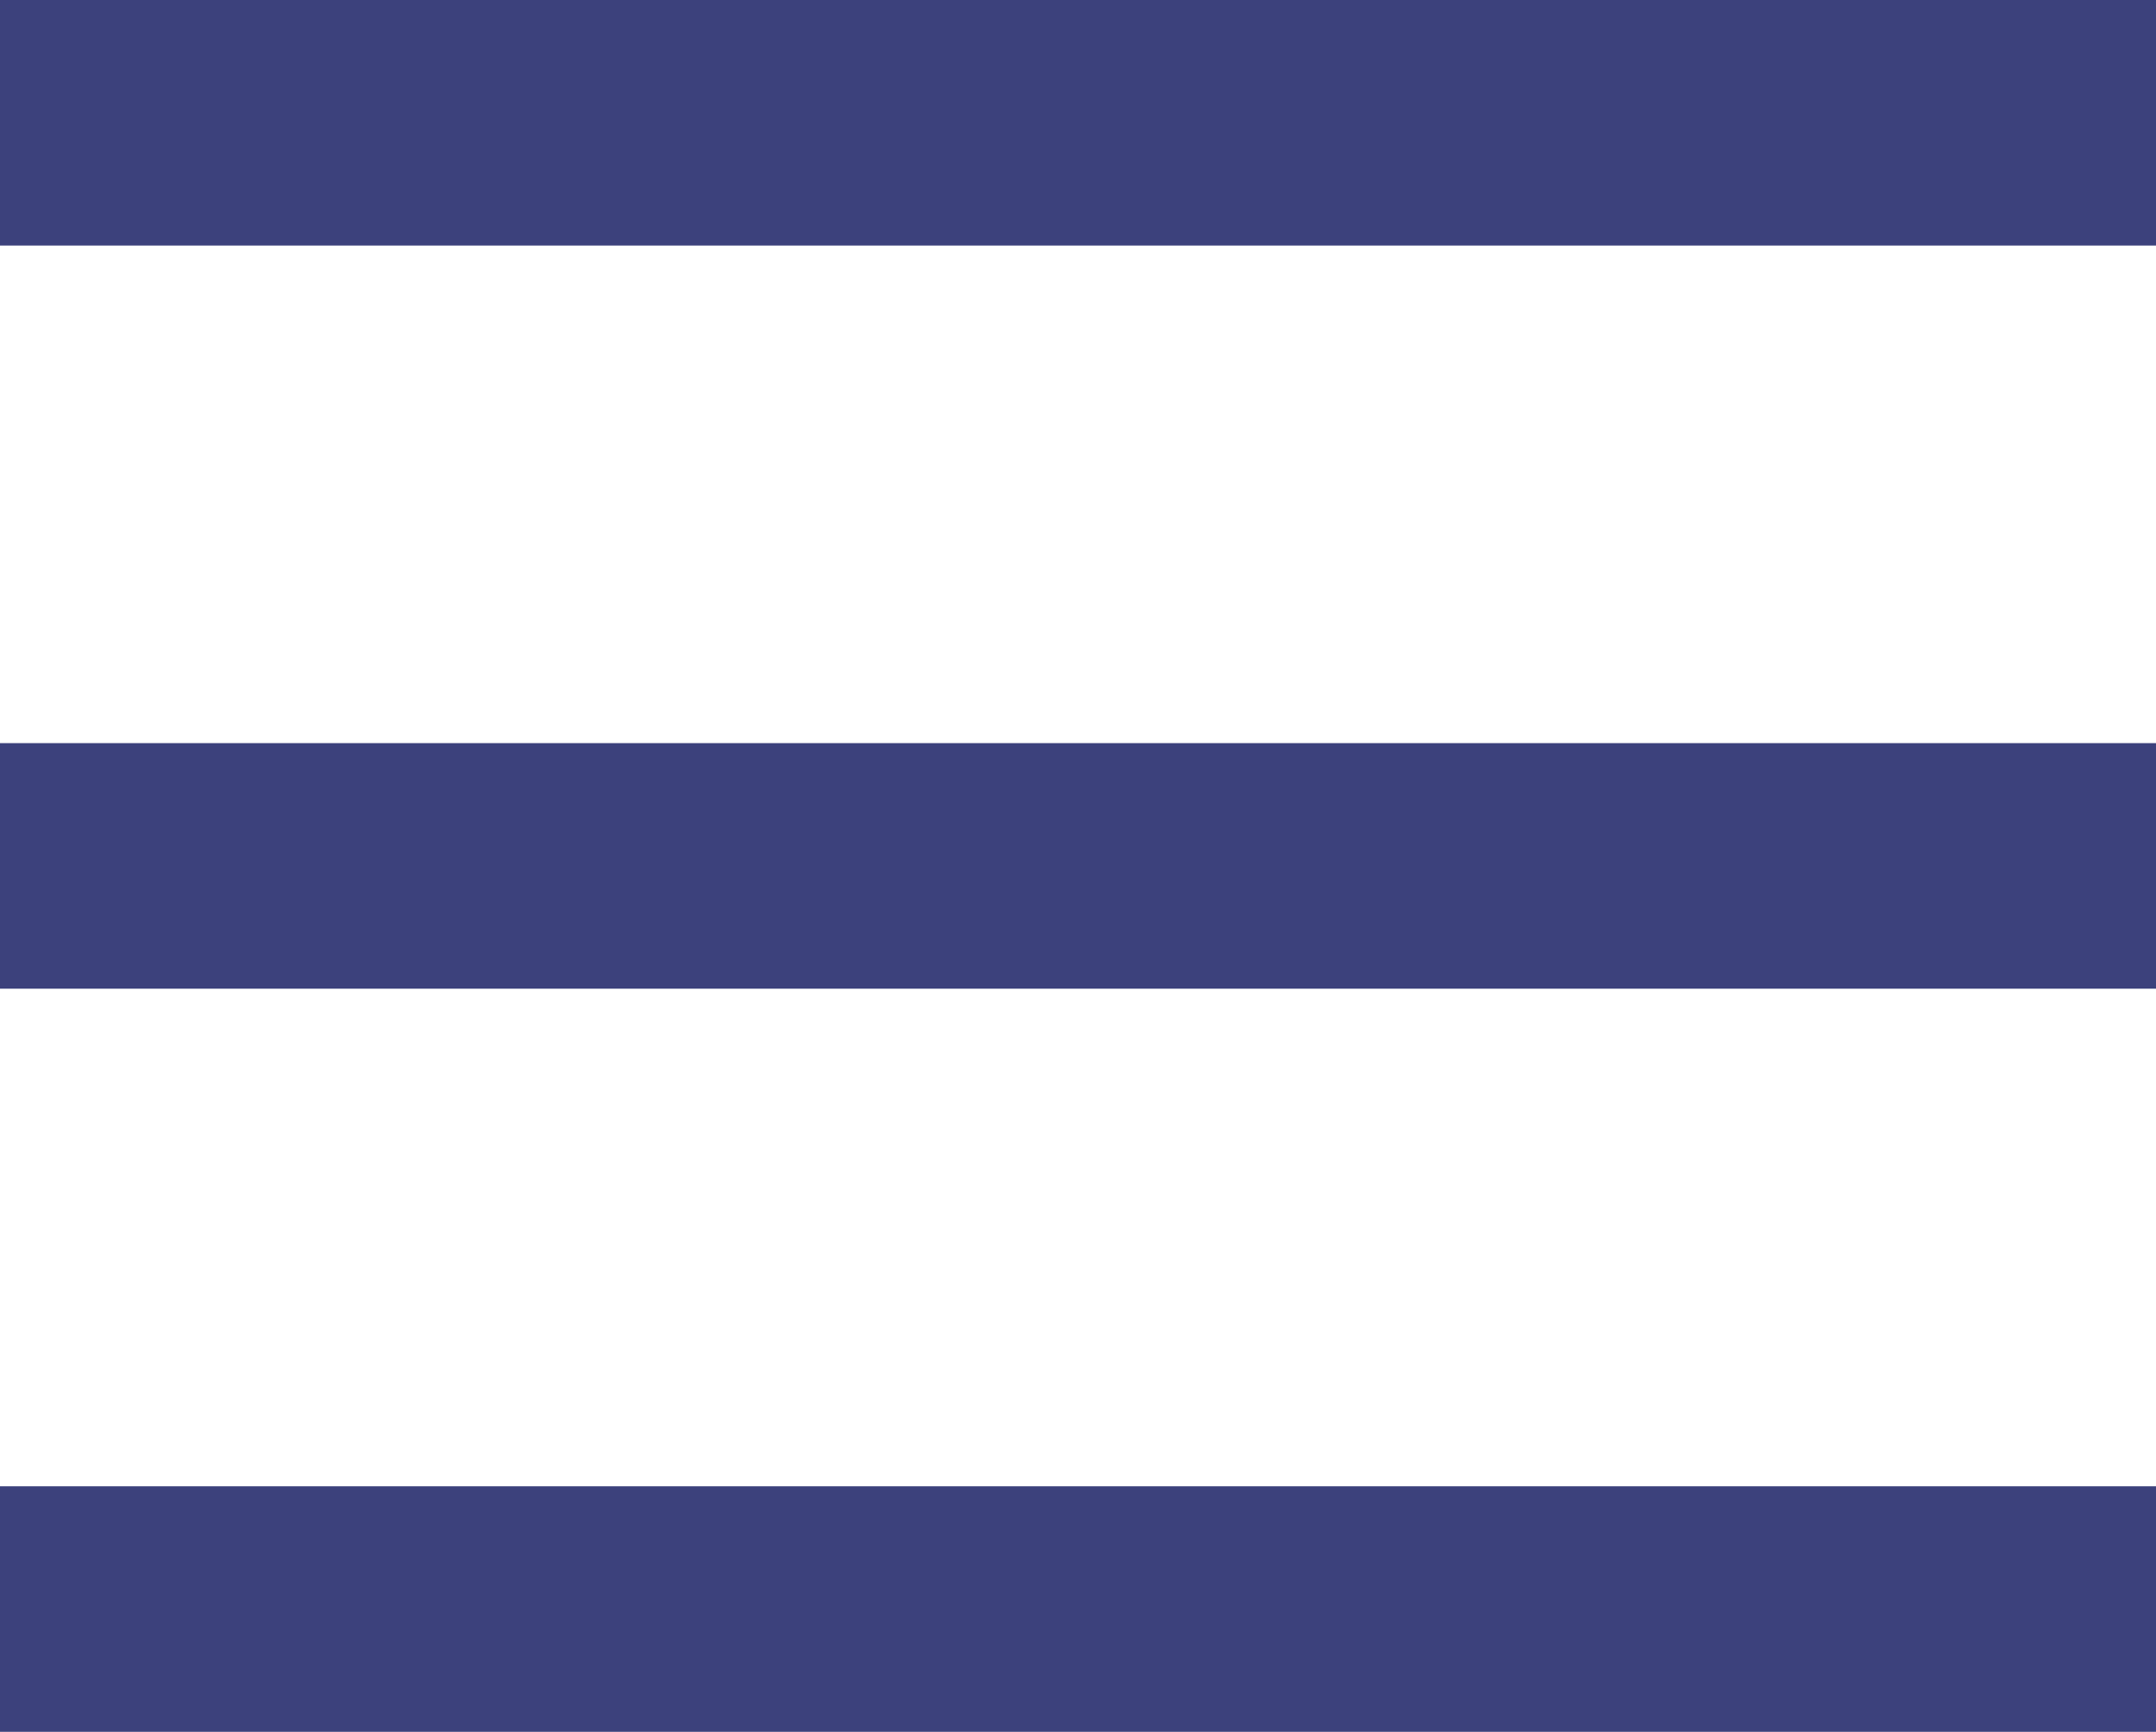 <?xml version="1.0" encoding="UTF-8"?>
<svg id="Layer_1" data-name="Layer 1" xmlns="http://www.w3.org/2000/svg" viewBox="0 0 513 412">
  <rect x="0" width="513" height="58.417" style="fill: #3c417c; stroke-width: 0px;"/>
  <rect y="353.583" width="513" height="58.417" style="fill: #3c417c; stroke-width: 0px;"/>
  <rect y="176.791" width="513" height="58.417" style="fill: #3c417c; stroke-width: 0px;"/>
</svg>